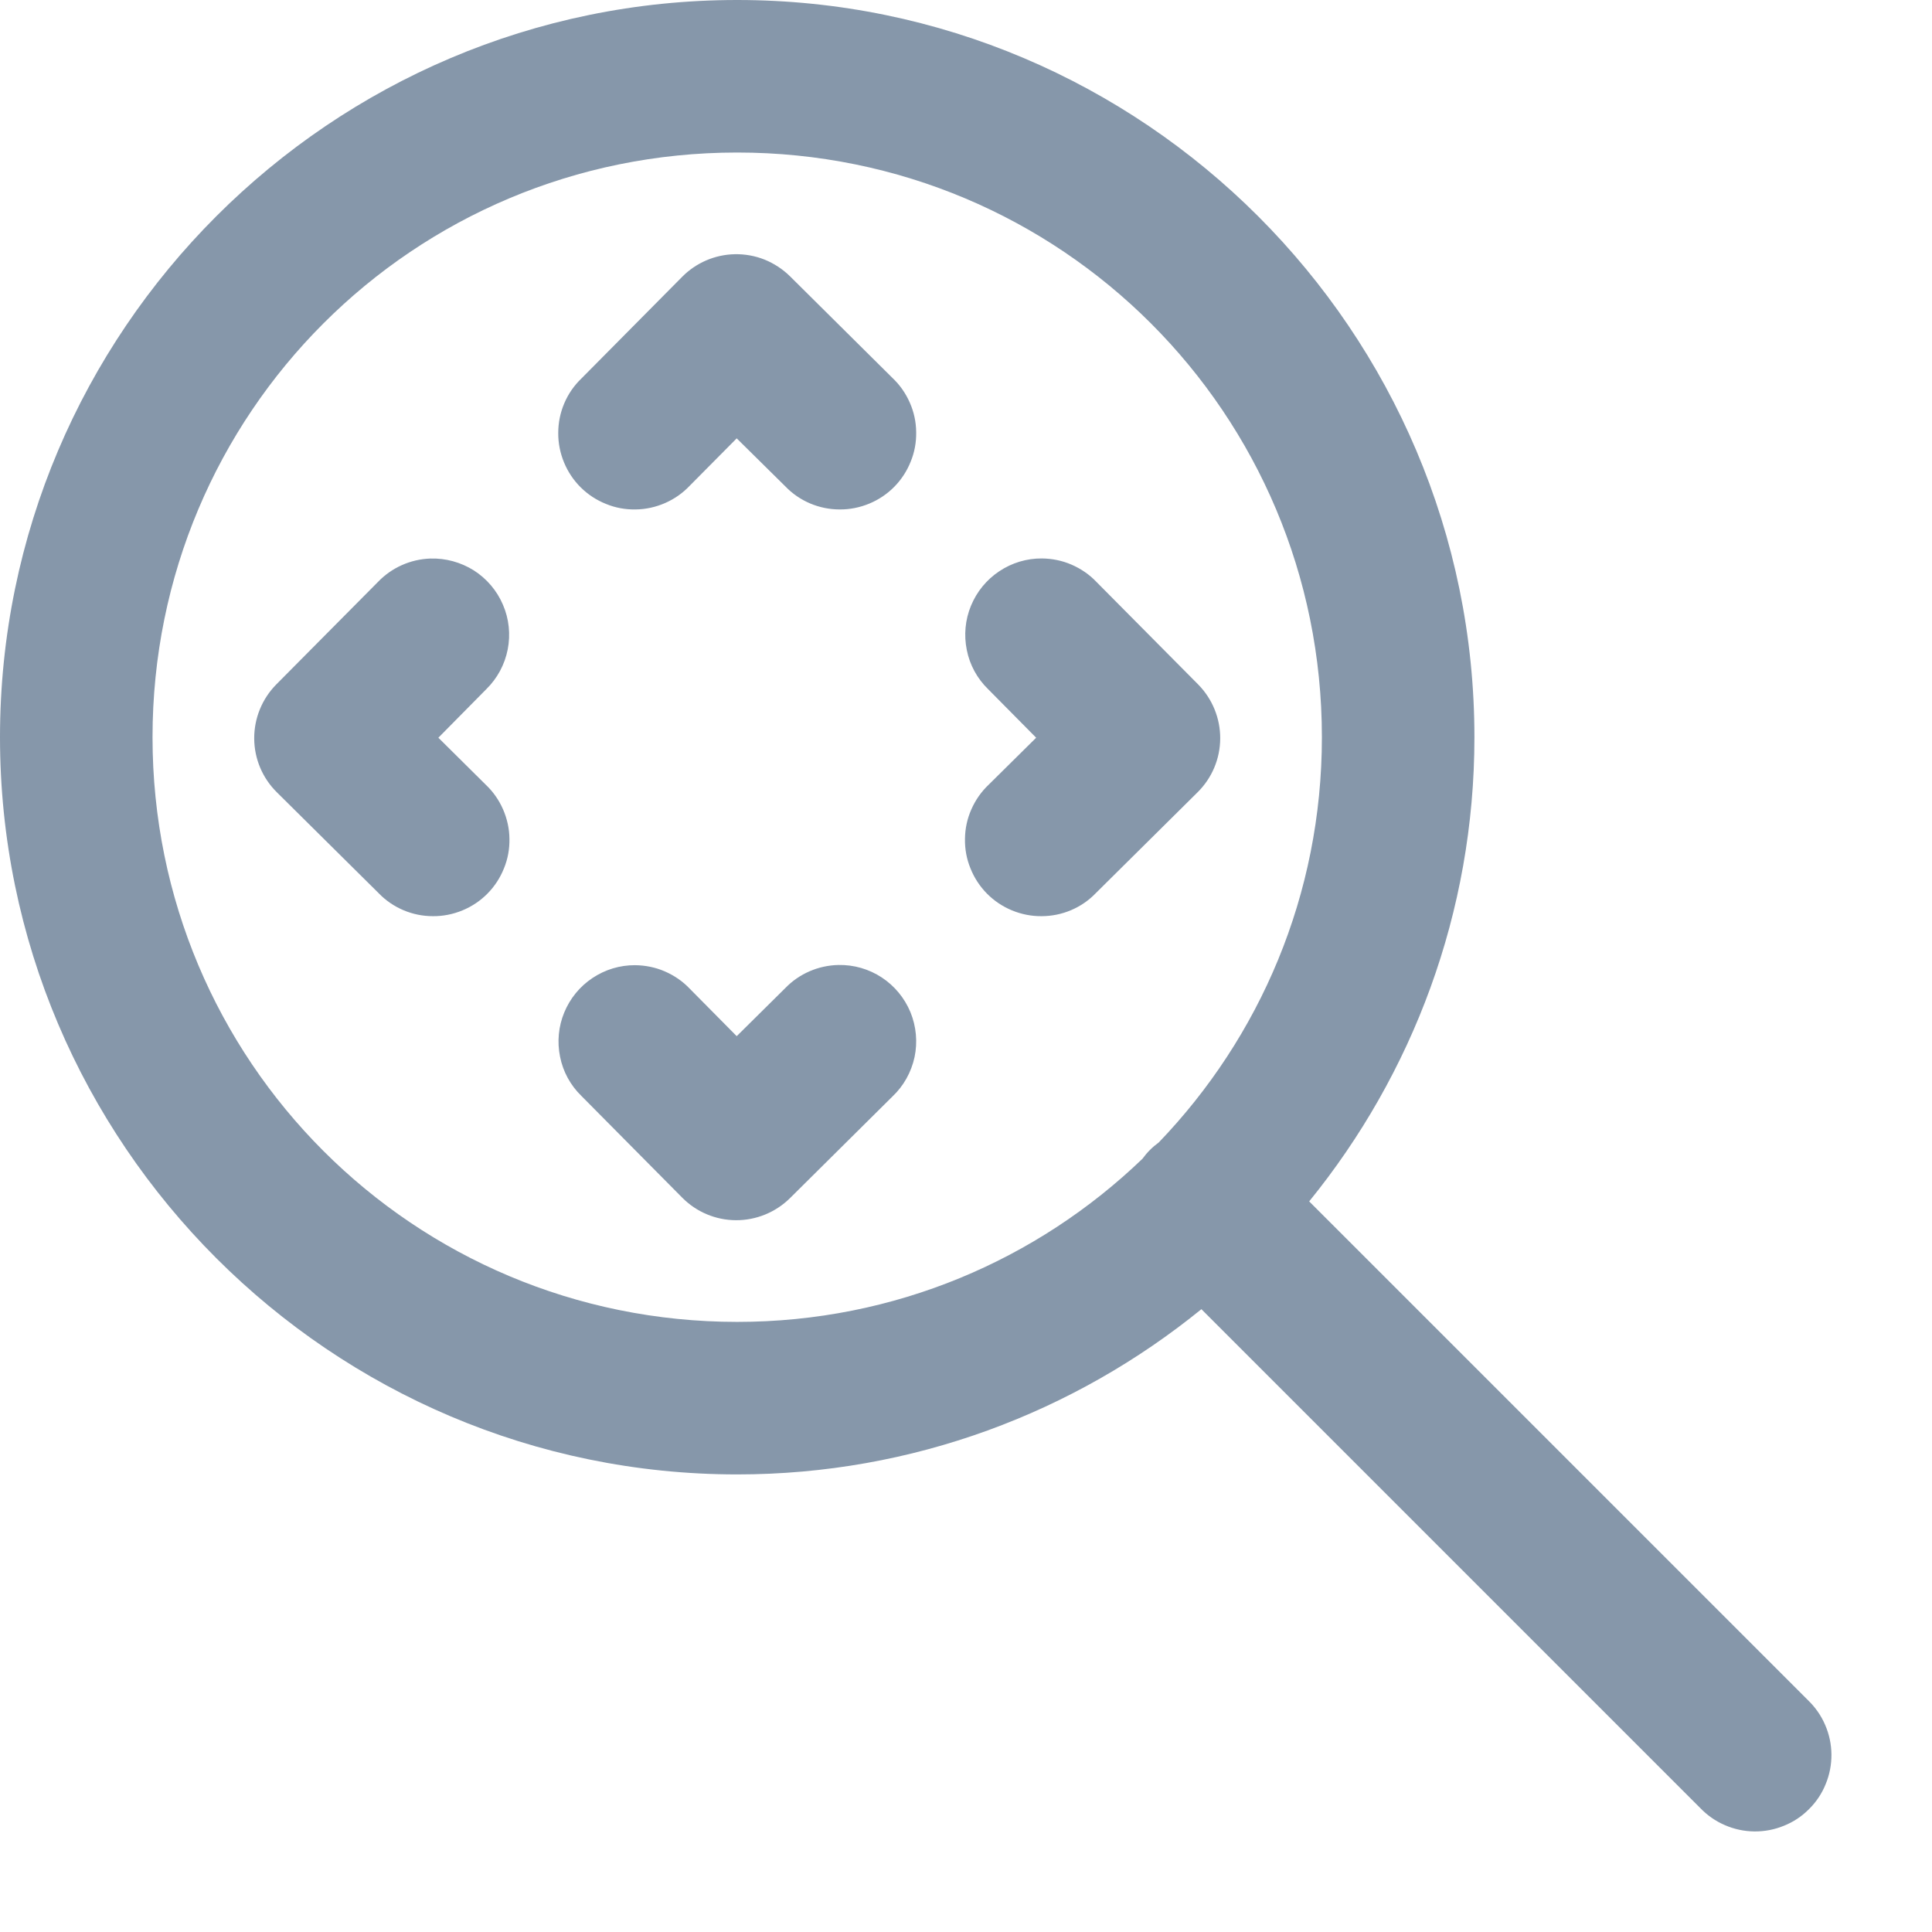 <svg width="19" height="19" viewBox="0 0 19 19" fill="none" xmlns="http://www.w3.org/2000/svg">
<path d="M7.25 0C3.255 0 0 3.255 0 7.25C0 11.245 3.255 14.5 7.25 14.5C8.978 14.5 10.567 13.889 11.815 12.875L16.72 17.78C16.789 17.852 16.872 17.91 16.963 17.949C17.055 17.989 17.153 18.01 17.253 18.011C17.353 18.012 17.452 17.993 17.544 17.955C17.637 17.918 17.721 17.862 17.791 17.791C17.862 17.721 17.918 17.637 17.955 17.544C17.993 17.452 18.012 17.353 18.011 17.253C18.01 17.153 17.989 17.055 17.949 16.963C17.91 16.872 17.852 16.789 17.78 16.72L12.875 11.815C13.889 10.567 14.5 8.978 14.5 7.25C14.5 3.255 11.245 0 7.25 0ZM7.25 1.5C10.434 1.5 13 4.065 13 7.25C13 8.801 12.388 10.203 11.396 11.235C11.334 11.28 11.28 11.334 11.235 11.396C10.203 12.388 8.801 13 7.25 13C4.065 13 1.5 10.434 1.5 7.25C1.5 4.065 4.065 1.5 7.25 1.5ZM7.226 2.5C7.031 2.504 6.845 2.584 6.708 2.723L5.717 3.723C5.645 3.792 5.588 3.875 5.549 3.967C5.51 4.059 5.49 4.157 5.49 4.257C5.489 4.357 5.509 4.456 5.547 4.548C5.585 4.64 5.641 4.724 5.712 4.794C5.783 4.864 5.867 4.919 5.96 4.956C6.052 4.994 6.151 5.012 6.251 5.01C6.351 5.009 6.449 4.987 6.541 4.947C6.632 4.907 6.714 4.85 6.783 4.777L7.245 4.311L7.723 4.783C7.792 4.855 7.875 4.912 7.967 4.951C8.059 4.99 8.158 5.01 8.257 5.01C8.357 5.011 8.456 4.991 8.548 4.953C8.64 4.915 8.724 4.859 8.794 4.788C8.864 4.717 8.919 4.633 8.956 4.54C8.994 4.448 9.012 4.349 9.01 4.249C9.009 4.149 8.988 4.051 8.947 3.959C8.907 3.868 8.85 3.786 8.777 3.717L7.769 2.717C7.697 2.646 7.612 2.591 7.519 2.553C7.426 2.516 7.326 2.498 7.226 2.5ZM10.246 5.492C10.097 5.491 9.951 5.535 9.827 5.618C9.702 5.701 9.606 5.819 9.549 5.957C9.492 6.095 9.478 6.246 9.508 6.393C9.537 6.539 9.61 6.673 9.717 6.777L10.19 7.255L9.723 7.717C9.65 7.786 9.593 7.868 9.553 7.959C9.512 8.051 9.491 8.149 9.49 8.249C9.488 8.349 9.506 8.448 9.544 8.54C9.581 8.633 9.636 8.717 9.706 8.788C9.776 8.859 9.86 8.915 9.952 8.953C10.044 8.991 10.143 9.011 10.243 9.01C10.342 9.01 10.441 8.99 10.533 8.951C10.625 8.912 10.708 8.855 10.777 8.783L11.777 7.792C11.919 7.652 11.999 7.462 12 7.263C12.001 7.064 11.923 6.873 11.783 6.731L10.783 5.723C10.714 5.65 10.63 5.593 10.538 5.553C10.446 5.513 10.347 5.493 10.246 5.492ZM4.231 5.493C4.037 5.5 3.852 5.582 3.717 5.723L2.717 6.731C2.577 6.873 2.499 7.064 2.5 7.263C2.501 7.462 2.581 7.652 2.723 7.792L3.723 8.783C3.792 8.855 3.875 8.912 3.967 8.951C4.059 8.99 4.157 9.01 4.257 9.01C4.357 9.011 4.456 8.991 4.548 8.953C4.64 8.915 4.724 8.859 4.794 8.788C4.864 8.717 4.919 8.633 4.956 8.54C4.994 8.448 5.012 8.349 5.01 8.249C5.009 8.149 4.987 8.051 4.947 7.959C4.907 7.868 4.85 7.786 4.777 7.717L4.311 7.255L4.783 6.777C4.891 6.671 4.964 6.535 4.993 6.387C5.022 6.239 5.006 6.085 4.946 5.947C4.887 5.808 4.786 5.69 4.659 5.609C4.531 5.529 4.382 5.488 4.231 5.493ZM8.246 9.49C8.049 9.494 7.86 9.575 7.723 9.717L7.245 10.19L6.783 9.723C6.714 9.65 6.63 9.593 6.538 9.553C6.446 9.513 6.346 9.493 6.246 9.492C6.097 9.491 5.951 9.535 5.827 9.618C5.702 9.701 5.606 9.819 5.549 9.957C5.492 10.095 5.478 10.246 5.508 10.393C5.537 10.539 5.61 10.673 5.717 10.777L6.708 11.777C6.848 11.919 7.038 11.999 7.237 12C7.436 12.001 7.627 11.923 7.769 11.783L8.777 10.783C8.887 10.679 8.962 10.544 8.994 10.396C9.025 10.249 9.011 10.095 8.954 9.955C8.896 9.815 8.798 9.696 8.672 9.613C8.546 9.53 8.397 9.487 8.246 9.49Z" fill="#8697AA"/>
</svg>
